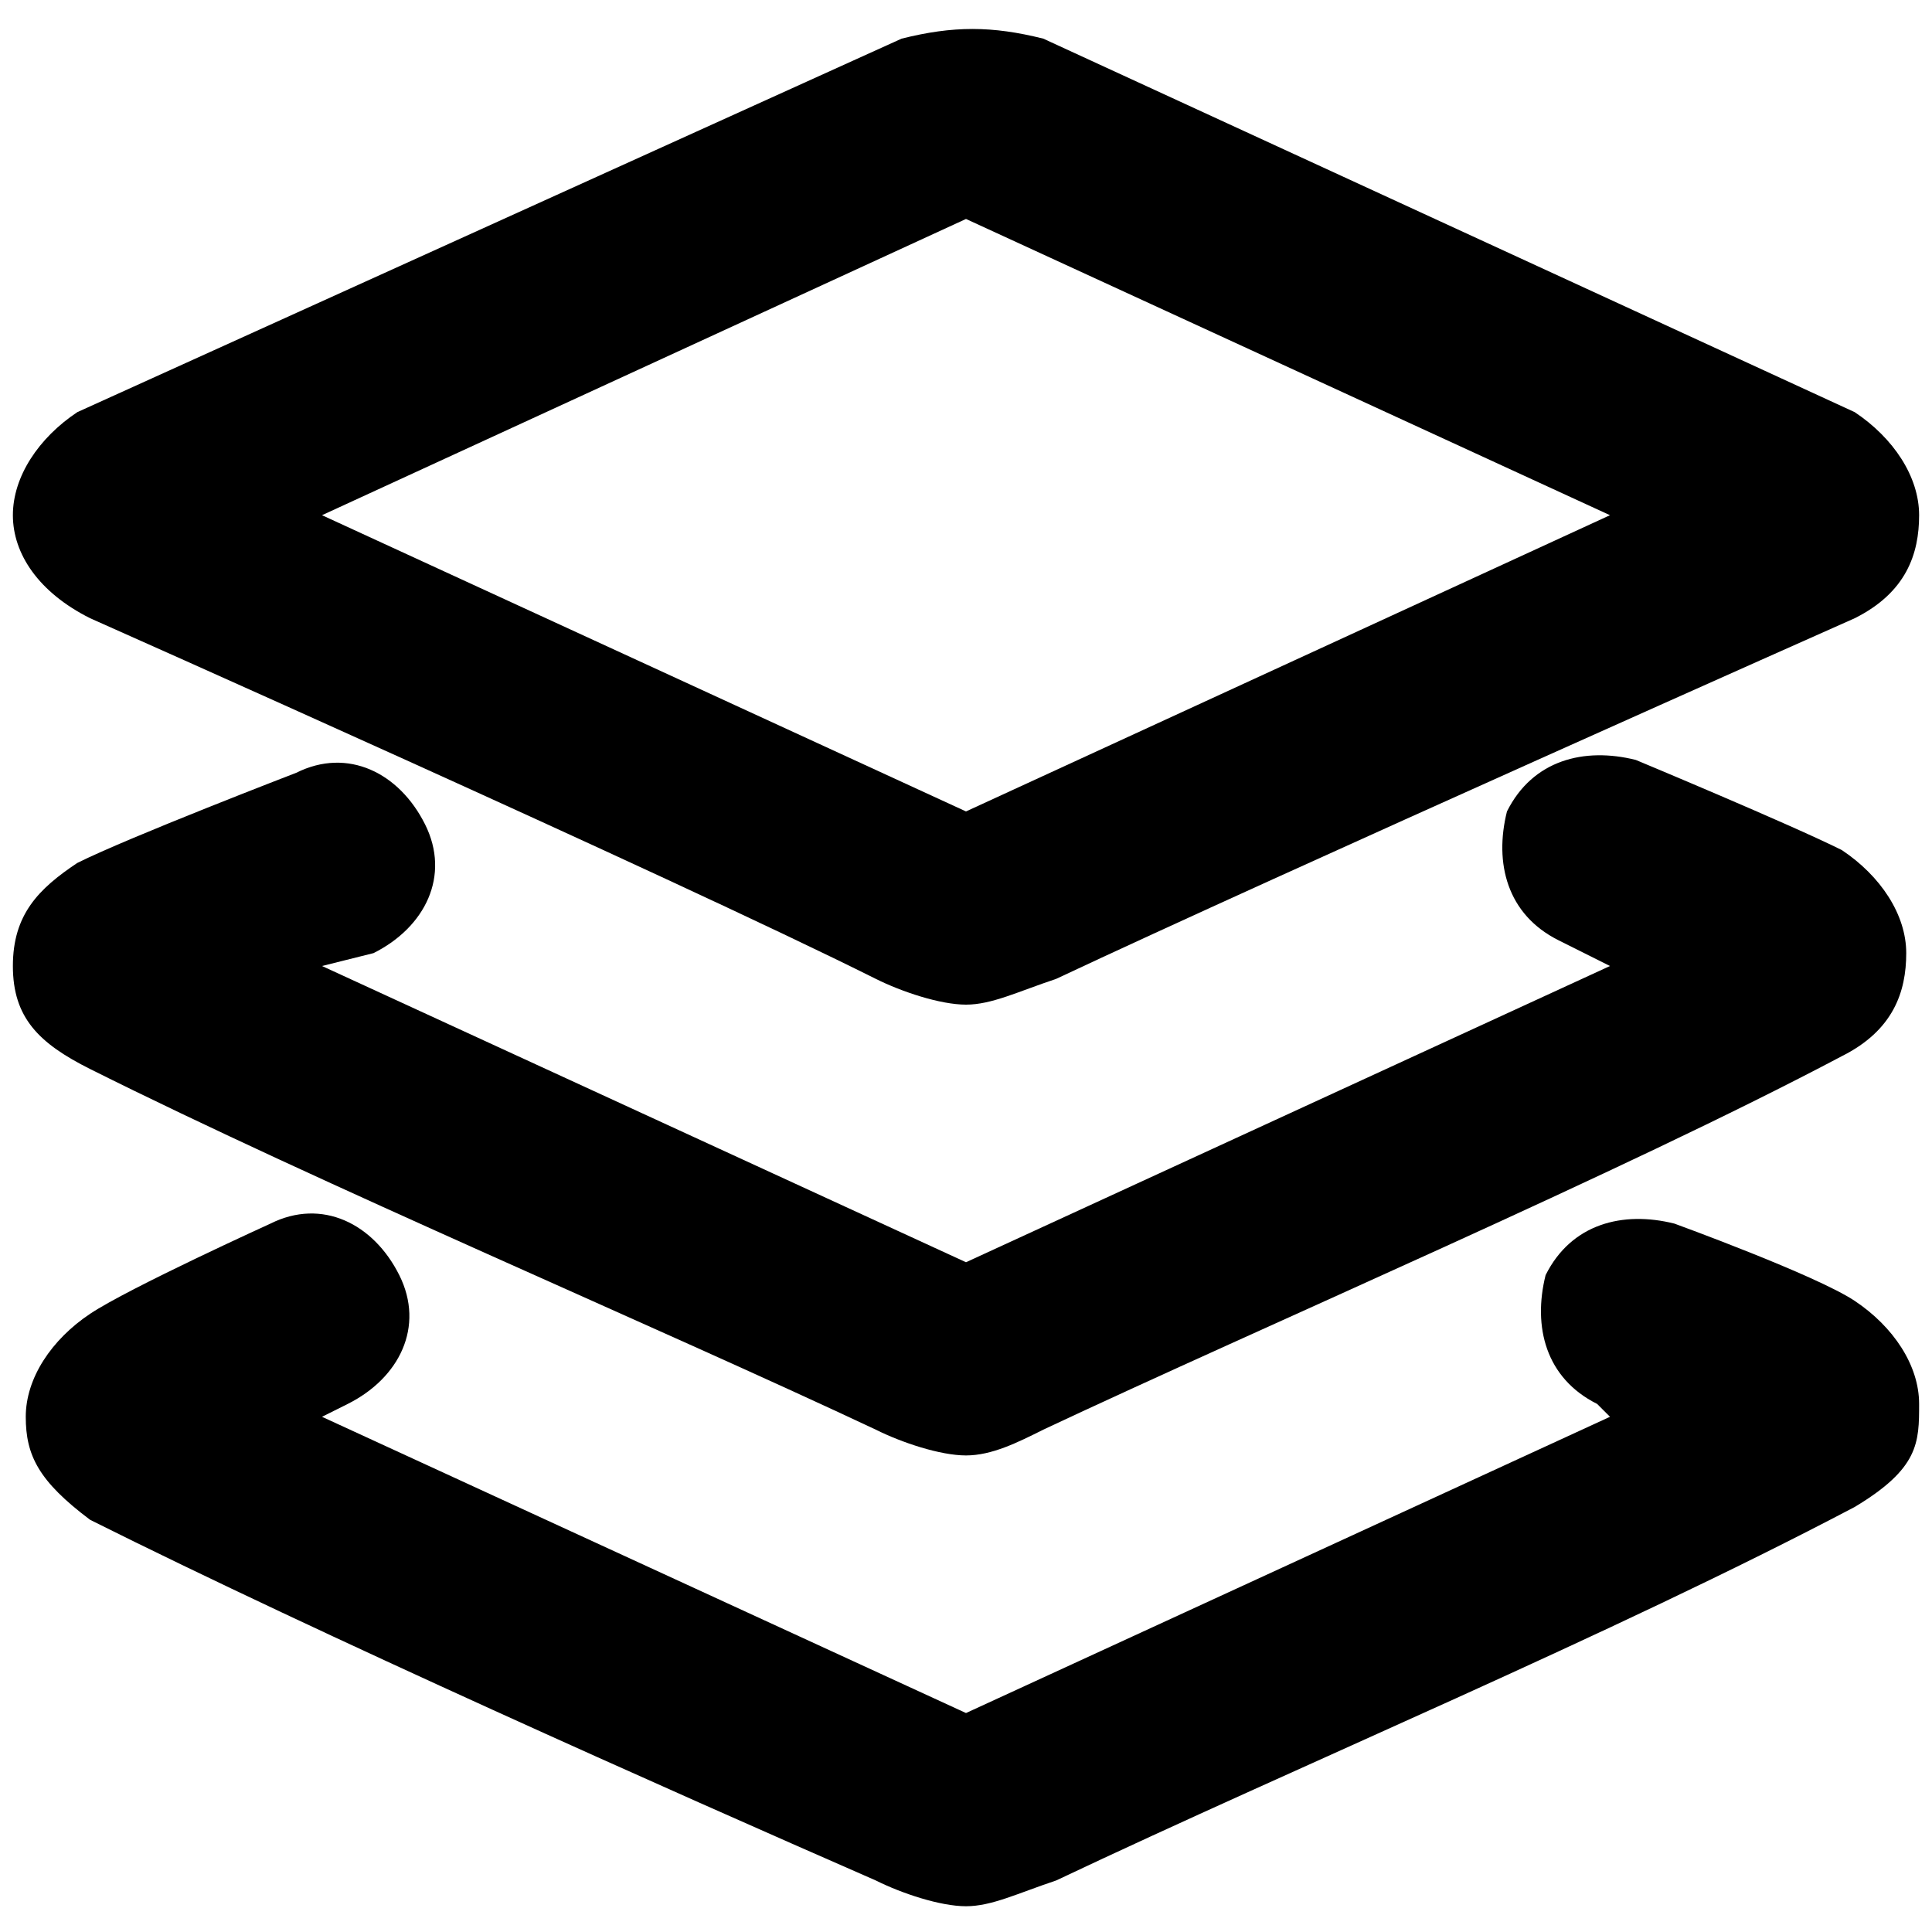 <?xml version="1.0" encoding="utf-8"?>
<!-- Generator: Adobe Illustrator 26.0.0, SVG Export Plug-In . SVG Version: 6.00 Build 0)  -->
<svg version="1.1" id="Layer_1" xmlns="http://www.w3.org/2000/svg" xmlns:xlink="http://www.w3.org/1999/xlink" x="0px" y="0px"
	 viewBox="0 0 15 15" style="enable-background:new 0 0 15 15;" xml:space="preserve">
<path d="M7.5,7.8C7.3,7.8,7,7.7,6.8,7.6C5.2,6.8,0.7,4.8,0.7,4.8C0.3,4.6,0.1,4.3,0.1,4s0.2-0.6,0.5-0.8L7,0.3
	c0.4-0.1,0.7-0.1,1.1,0l6.3,2.9c0.3,0.2,0.5,0.5,0.5,0.8s-0.1,0.6-0.5,0.8c0,0-4.5,2-6.2,2.8C7.9,7.7,7.7,7.8,7.5,7.8z M2.5,4l5,2.3
	l5-2.3l-5-2.3L2.5,4z M1.3,3.4L1.3,3.4L1.3,3.4z"/>
<path d="M7.5,11.3c-0.2,0-0.5-0.1-0.7-0.2c-1.7-0.8-4.3-1.9-6.1-2.8C0.3,8.1,0.1,7.9,0.1,7.5s0.2-0.6,0.5-0.8C1,6.5,2.3,6,2.3,6
	c0.4-0.2,0.8,0,1,0.4s0,0.8-0.4,1L2.5,7.5l5,2.3l5-2.3l-0.4-0.2c-0.4-0.2-0.5-0.6-0.4-1c0.2-0.4,0.6-0.5,1-0.4c0,0,1.2,0.5,1.6,0.7
	c0.3,0.2,0.5,0.5,0.5,0.8S14.7,8,14.3,8.2c-1.7,0.9-4.5,2.1-6.2,2.9C7.9,11.2,7.7,11.3,7.5,11.3z"/>
<path d="M7.5,14.8c-0.2,0-0.5-0.1-0.7-0.2c-1.6-0.7-4.3-1.9-6.1-2.8c-0.4-0.3-0.5-0.5-0.5-0.8s0.2-0.6,0.5-0.8C1,10,2.1,9.5,2.1,9.5
	c0.4-0.2,0.8,0,1,0.4s0,0.8-0.4,1L2.5,11l5,2.3l5-2.3l-0.1-0.1c-0.4-0.2-0.5-0.6-0.4-1c0.2-0.4,0.6-0.5,1-0.4c0,0,1.1,0.4,1.4,0.6
	c0.3,0.2,0.5,0.5,0.5,0.8s0,0.5-0.5,0.8c-1.9,1-4.3,2-6.2,2.9C7.9,14.7,7.7,14.8,7.5,14.8z"/>
</svg>
